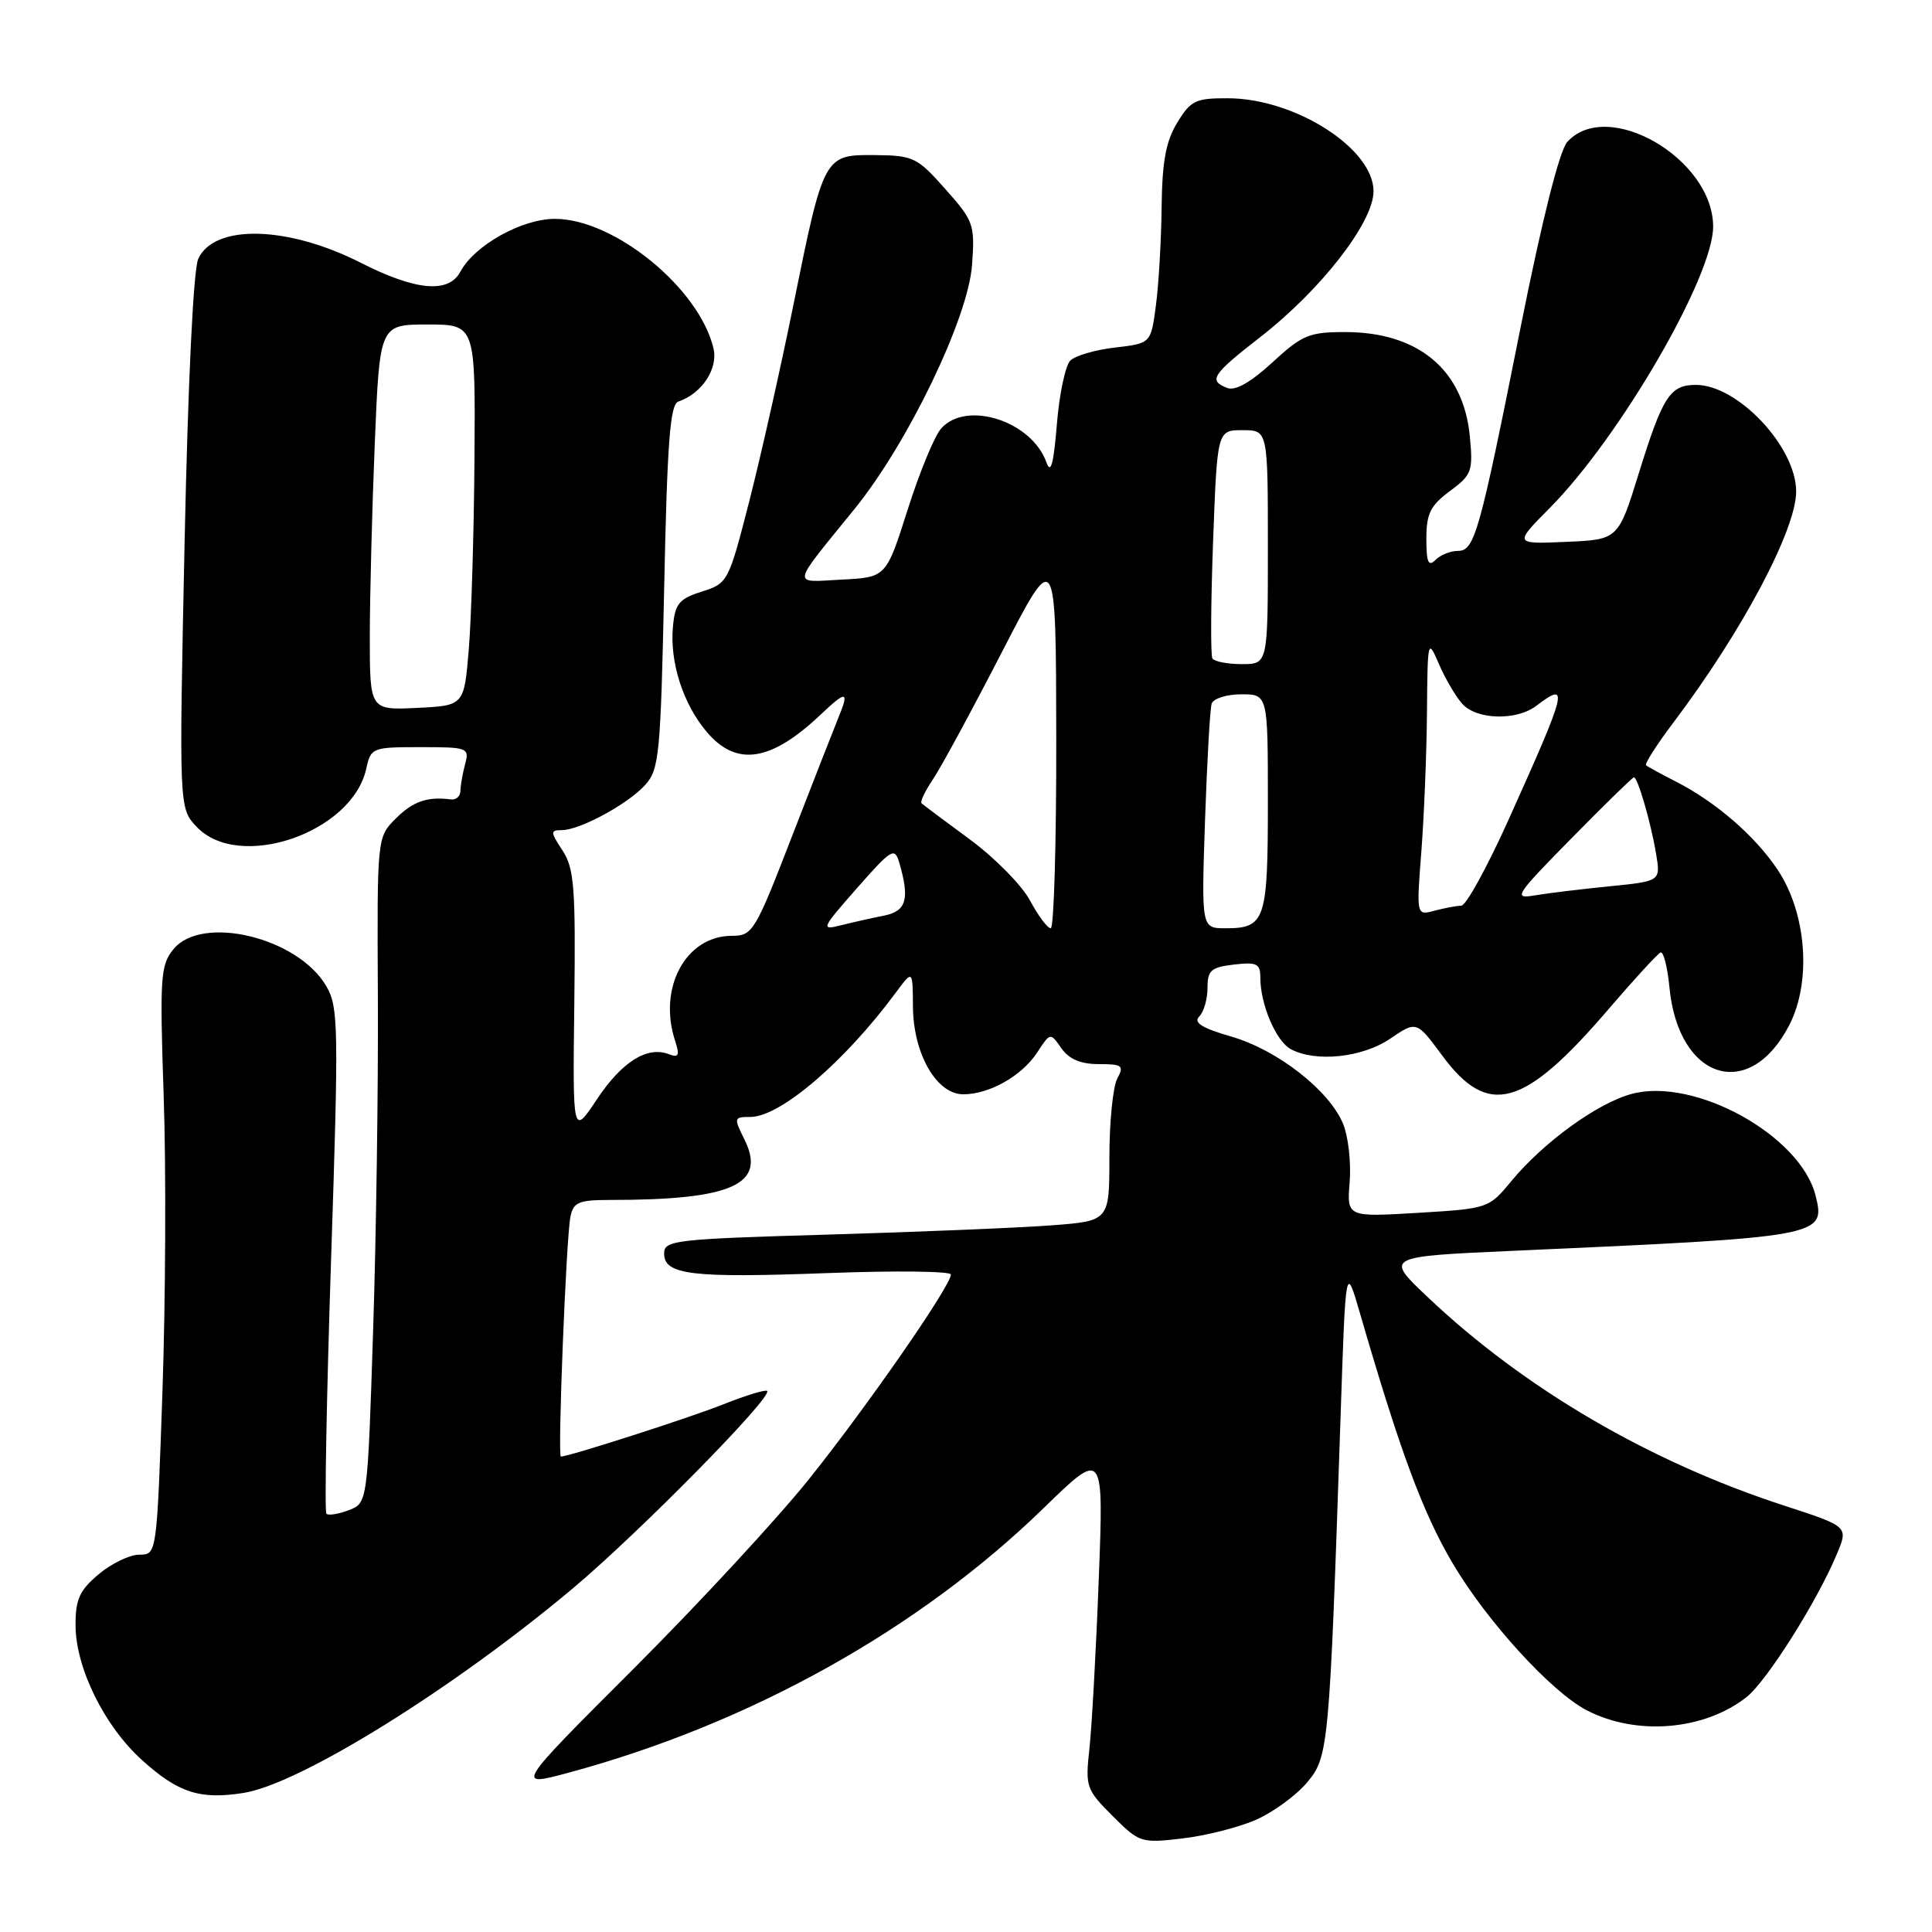 <?xml version="1.0" encoding="UTF-8" standalone="no"?>
<!DOCTYPE svg PUBLIC "-//W3C//DTD SVG 1.1//EN" "http://www.w3.org/Graphics/SVG/1.1/DTD/svg11.dtd" >
<svg xmlns="http://www.w3.org/2000/svg" xmlns:xlink="http://www.w3.org/1999/xlink" version="1.1" viewBox="0 0 256 256">
 <g >
 <path fill="currentColor"
d=" M 166.45 241.12 C 168.72 240.12 171.74 237.91 173.17 236.21 C 176.06 232.78 176.15 231.77 177.64 187.50 C 178.31 167.50 178.31 167.50 180.20 174.00 C 185.50 192.27 188.53 200.45 192.48 207.14 C 197.00 214.80 205.52 224.15 210.23 226.61 C 216.81 230.04 225.81 229.30 231.43 224.87 C 234.10 222.77 240.82 212.13 243.41 205.88 C 244.92 202.27 244.92 202.27 236.41 199.50 C 218.55 193.69 201.96 183.99 189.14 171.84 C 183.50 166.50 183.50 166.50 200.50 165.74 C 241.55 163.91 241.93 163.84 240.57 158.41 C 238.57 150.45 224.54 142.70 216.20 144.95 C 211.66 146.17 204.48 151.38 200.22 156.55 C 197.28 160.11 197.17 160.15 187.86 160.71 C 178.46 161.27 178.46 161.27 178.84 156.59 C 179.04 154.02 178.65 150.57 177.97 148.92 C 176.13 144.48 169.30 139.14 163.18 137.36 C 159.27 136.23 158.10 135.50 158.90 134.70 C 159.51 134.09 160.00 132.39 160.00 130.91 C 160.00 128.58 160.47 128.16 163.50 127.81 C 166.54 127.46 167.00 127.68 167.00 129.55 C 167.00 133.09 169.09 137.98 171.04 139.02 C 174.34 140.79 180.52 140.14 184.21 137.63 C 187.70 135.26 187.70 135.26 191.11 139.88 C 197.21 148.14 201.93 146.81 213.19 133.66 C 216.57 129.72 219.65 126.37 220.03 126.21 C 220.42 126.05 220.95 128.13 221.21 130.83 C 222.39 143.15 231.86 146.08 237.12 135.77 C 240.05 130.02 239.38 121.04 235.58 115.30 C 232.62 110.82 227.34 106.24 222.00 103.53 C 220.07 102.55 218.32 101.59 218.11 101.40 C 217.90 101.21 219.55 98.63 221.78 95.68 C 230.85 83.66 238.00 70.19 238.00 65.12 C 238.00 59.22 230.27 51.00 224.72 51.00 C 221.29 51.00 220.32 52.51 217.17 62.65 C 214.43 71.50 214.43 71.50 207.52 71.80 C 200.60 72.10 200.60 72.10 205.36 67.30 C 214.65 57.92 227.00 36.66 227.00 30.03 C 227.00 21.04 213.01 12.91 207.67 18.81 C 206.65 19.94 204.36 29.00 201.55 43.06 C 196.00 70.88 195.40 73.00 193.15 73.00 C 192.19 73.00 190.86 73.54 190.20 74.20 C 189.27 75.13 189.00 74.51 189.00 71.39 C 189.00 68.06 189.53 66.99 192.12 65.07 C 195.03 62.92 195.20 62.44 194.76 57.81 C 193.91 48.99 187.94 44.00 178.23 44.00 C 173.46 44.00 172.54 44.39 168.60 48.02 C 165.74 50.65 163.69 51.82 162.62 51.41 C 160.08 50.43 160.60 49.64 166.96 44.69 C 175.02 38.43 182.00 29.46 182.00 25.34 C 182.00 19.69 171.64 13.06 162.74 13.02 C 158.42 13.00 157.78 13.31 155.99 16.25 C 154.48 18.73 153.99 21.40 153.92 27.50 C 153.87 31.90 153.53 37.75 153.16 40.50 C 152.50 45.50 152.50 45.50 147.75 46.05 C 145.14 46.35 142.47 47.13 141.82 47.78 C 141.17 48.43 140.36 52.24 140.04 56.23 C 139.61 61.48 139.23 62.88 138.66 61.28 C 136.74 55.82 128.11 53.01 124.73 56.75 C 123.85 57.71 121.85 62.55 120.28 67.50 C 117.42 76.50 117.42 76.50 111.55 76.80 C 104.83 77.15 104.68 77.98 113.27 67.39 C 120.33 58.67 128.29 42.14 128.80 35.12 C 129.19 29.74 129.03 29.29 125.26 25.05 C 121.54 20.85 121.02 20.60 115.94 20.55 C 109.18 20.49 109.15 20.55 105.11 40.50 C 103.44 48.75 100.82 60.40 99.29 66.39 C 96.54 77.11 96.45 77.29 93.00 78.39 C 89.99 79.34 89.45 79.99 89.17 83.00 C 88.72 87.69 90.49 93.24 93.62 96.95 C 97.56 101.64 102.13 100.95 108.75 94.68 C 112.19 91.42 112.58 91.51 111.05 95.20 C 110.53 96.47 107.79 103.46 104.97 110.75 C 100.05 123.47 99.73 124.00 96.98 124.00 C 90.88 124.00 87.16 130.88 89.45 137.90 C 90.09 139.87 89.94 140.19 88.61 139.68 C 85.75 138.58 82.39 140.70 79.09 145.67 C 75.88 150.50 75.88 150.50 76.10 132.95 C 76.28 117.62 76.09 115.06 74.54 112.70 C 72.92 110.23 72.91 110.00 74.42 110.00 C 76.83 110.00 83.18 106.56 85.50 104.00 C 87.35 101.96 87.54 99.99 88.01 77.73 C 88.41 58.59 88.79 53.57 89.88 53.21 C 92.99 52.17 95.18 48.86 94.54 46.16 C 92.66 38.20 81.40 29.00 73.53 29.00 C 69.13 29.00 62.87 32.50 60.99 36.02 C 59.44 38.91 55.08 38.52 47.83 34.83 C 38.12 29.90 28.39 29.66 26.27 34.30 C 25.62 35.73 24.91 50.59 24.46 71.87 C 23.72 107.07 23.72 107.07 26.04 109.54 C 31.63 115.50 46.66 110.37 48.53 101.86 C 49.14 99.07 49.32 99.00 55.70 99.00 C 61.99 99.00 62.21 99.08 61.63 101.25 C 61.30 102.49 61.02 104.08 61.01 104.79 C 61.01 105.51 60.44 106.01 59.75 105.93 C 56.62 105.52 54.73 106.18 52.43 108.47 C 49.96 110.95 49.96 110.95 50.07 132.22 C 50.13 143.93 49.85 163.77 49.44 176.33 C 48.70 199.16 48.70 199.16 46.21 200.11 C 44.84 200.63 43.51 200.84 43.25 200.58 C 42.99 200.32 43.27 185.15 43.87 166.87 C 44.89 135.96 44.85 133.42 43.23 130.66 C 39.46 124.20 26.73 121.14 22.97 125.79 C 21.26 127.89 21.16 129.51 21.69 145.29 C 22.02 154.76 21.94 172.29 21.53 184.25 C 20.78 206.00 20.78 206.00 18.47 206.00 C 17.19 206.00 14.77 207.17 13.08 208.59 C 10.54 210.72 10.00 211.91 10.01 215.34 C 10.02 221.00 13.83 228.73 18.82 233.22 C 23.63 237.57 26.51 238.49 32.29 237.57 C 39.78 236.37 60.04 223.78 75.89 210.48 C 84.63 203.15 102.42 185.08 101.65 184.31 C 101.43 184.10 98.84 184.89 95.88 186.07 C 91.38 187.86 75.40 193.00 74.32 193.00 C 73.87 193.00 75.02 164.03 75.58 161.25 C 75.98 159.29 76.66 159.00 80.87 159.00 C 97.07 159.00 101.62 156.94 98.63 150.96 C 97.21 148.11 97.24 148.00 99.43 148.00 C 103.39 148.00 111.92 140.70 118.72 131.50 C 120.94 128.50 120.94 128.50 120.97 133.38 C 121.01 139.62 124.09 145.00 127.63 145.00 C 131.10 145.00 135.40 142.57 137.44 139.45 C 139.17 136.80 139.17 136.80 140.64 138.90 C 141.66 140.35 143.19 141.00 145.59 141.00 C 148.72 141.00 148.97 141.19 148.04 142.93 C 147.47 144.00 147.00 148.68 147.00 153.33 C 147.00 161.79 147.00 161.79 139.25 162.37 C 134.99 162.69 121.71 163.24 109.75 163.59 C 89.40 164.18 88.00 164.34 88.00 166.09 C 88.00 168.93 91.62 169.36 109.67 168.69 C 118.65 168.35 126.00 168.44 126.00 168.88 C 126.00 170.37 114.90 186.37 107.19 196.00 C 103.01 201.22 92.54 212.54 83.92 221.15 C 68.26 236.80 68.26 236.80 75.38 234.88 C 99.39 228.39 121.76 215.92 138.33 199.79 C 146.25 192.09 146.25 192.09 145.59 209.29 C 145.23 218.76 144.67 228.86 144.35 231.74 C 143.80 236.75 143.93 237.13 147.42 240.62 C 150.98 244.18 151.20 244.25 156.70 243.60 C 159.81 243.24 164.19 242.12 166.45 241.12 Z  M 113.55 117.69 C 118.12 112.49 118.55 112.23 119.15 114.28 C 120.57 119.14 120.12 120.73 117.12 121.33 C 115.53 121.64 112.96 122.22 111.41 122.61 C 108.73 123.29 108.83 123.05 113.55 117.69 Z  M 136.48 119.32 C 135.39 117.29 131.80 113.65 128.50 111.22 C 125.20 108.80 122.33 106.64 122.11 106.44 C 121.90 106.23 122.58 104.81 123.61 103.28 C 124.65 101.75 128.74 94.20 132.71 86.50 C 139.92 72.50 139.92 72.50 139.96 97.75 C 139.98 111.64 139.65 123.00 139.23 123.00 C 138.80 123.00 137.56 121.34 136.48 119.32 Z  M 159.67 108.75 C 159.94 100.91 160.33 93.94 160.55 93.25 C 160.76 92.56 162.52 92.00 164.47 92.00 C 168.00 92.00 168.00 92.00 168.00 106.30 C 168.00 121.98 167.66 123.00 162.39 123.00 C 159.19 123.00 159.19 123.00 159.67 108.75 Z  M 188.33 112.91 C 188.69 108.28 189.03 100.00 189.08 94.50 C 189.16 84.67 189.19 84.56 190.67 88.00 C 191.50 89.92 192.89 92.29 193.75 93.25 C 195.65 95.38 200.91 95.53 203.56 93.53 C 207.97 90.19 207.72 91.23 199.83 108.75 C 197.04 114.94 194.25 120.01 193.63 120.01 C 193.01 120.02 191.42 120.32 190.09 120.67 C 187.68 121.32 187.68 121.32 188.33 112.91 Z  M 208.22 111.09 C 212.59 106.64 216.32 103.00 216.50 103.00 C 217.01 103.00 218.75 108.98 219.44 113.13 C 220.05 116.76 220.05 116.76 213.27 117.44 C 209.55 117.81 205.10 118.35 203.38 118.64 C 200.46 119.14 200.75 118.68 208.22 111.09 Z  M 49.00 84.30 C 49.01 78.91 49.30 67.41 49.66 58.75 C 50.31 43.00 50.31 43.00 56.66 43.00 C 63.00 43.00 63.00 43.00 62.87 60.75 C 62.80 70.51 62.46 81.88 62.12 86.00 C 61.50 93.50 61.50 93.50 55.25 93.80 C 49.00 94.10 49.00 94.10 49.00 84.30 Z  M 160.65 87.25 C 160.40 86.84 160.44 79.86 160.74 71.75 C 161.29 57.00 161.29 57.00 164.65 57.00 C 168.00 57.00 168.00 57.00 168.00 72.50 C 168.00 88.00 168.00 88.00 164.56 88.00 C 162.67 88.00 160.91 87.66 160.65 87.25 Z "/>
</g>
</svg>